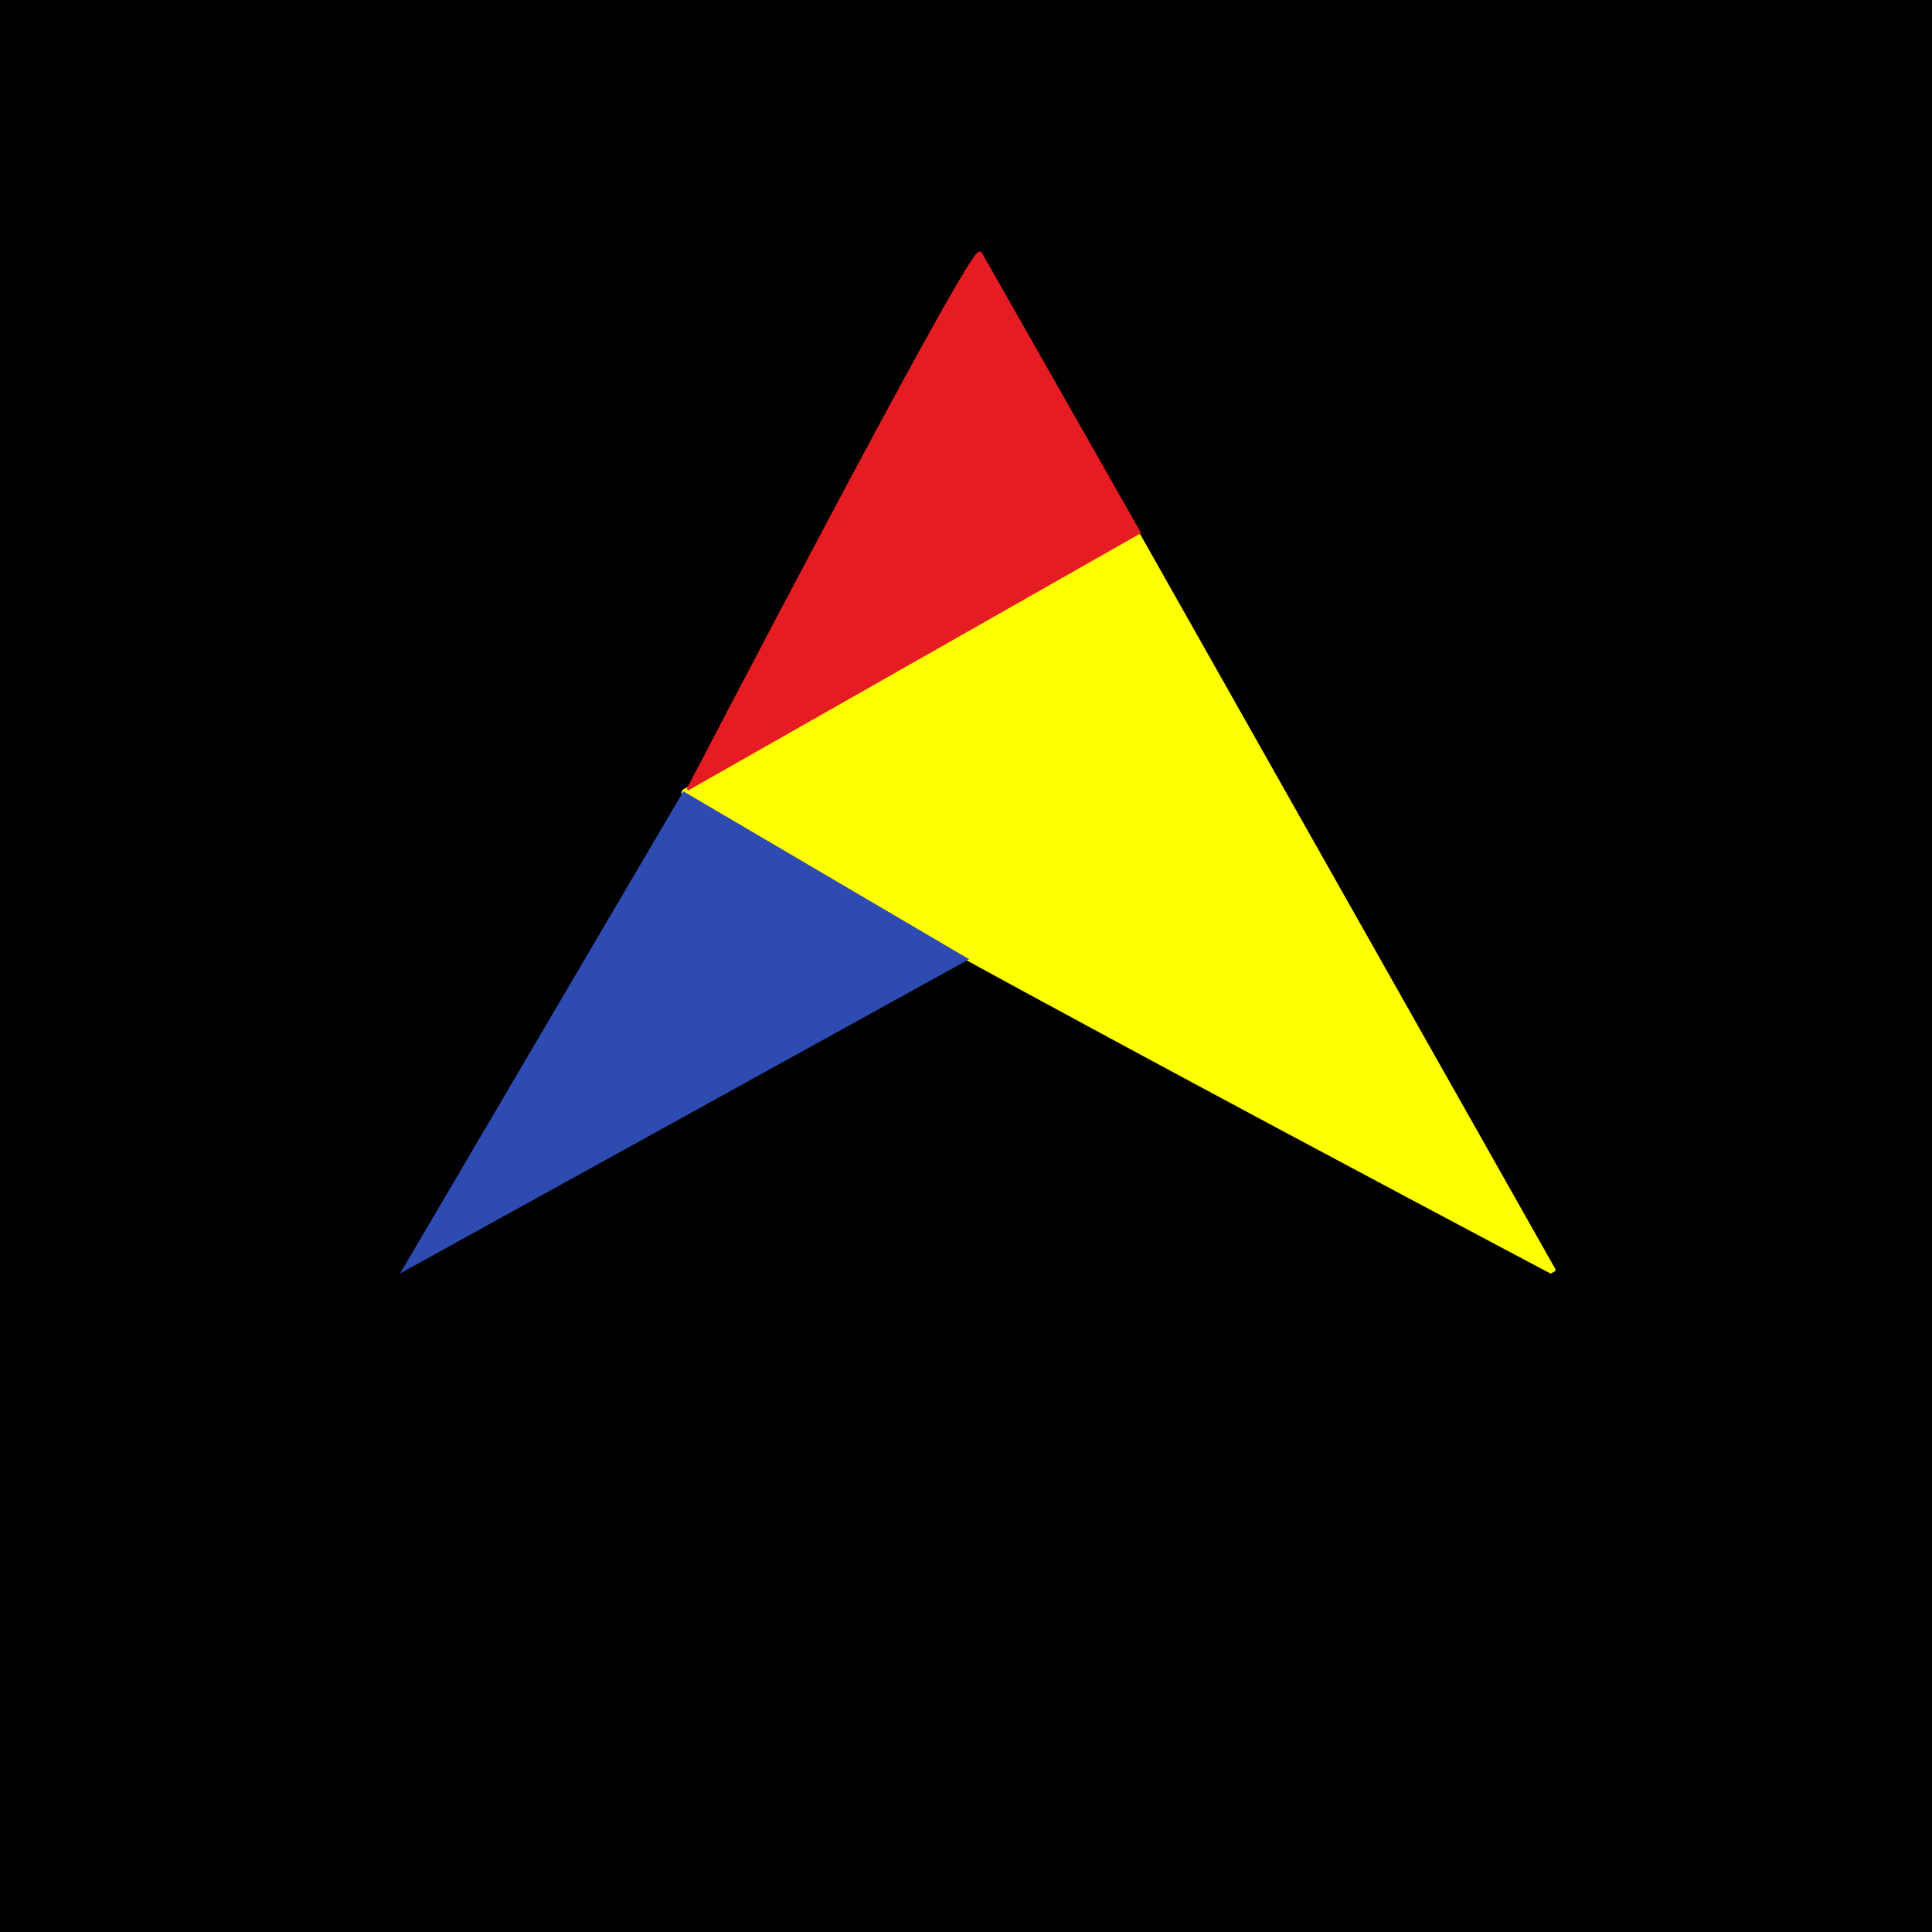 <svg xmlns="http://www.w3.org/2000/svg" xmlns:xlink="http://www.w3.org/1999/xlink" width="500" zoomAndPan="magnify" viewBox="0 0 375 375" height="500" preserveAspectRatio="xMidYMid meet" version="1.0"><defs><g/><clipPath id="3d17b1c79b"><path d="M 132 104 L 302 104 L 302 247 L 132 247 Z M 132 104 " clip-rule="nonzero"/></clipPath><clipPath id="ff7f81d8c8"><path d="M 211.379 297.836 L 130.211 154.18 L 220.977 102.898 L 302.141 246.555 Z M 211.379 297.836 " clip-rule="nonzero"/></clipPath><clipPath id="e1ff55a381"><path d="M 130.387 154.488 L 211.551 298.145 L 302.316 246.863 L 221.148 103.207 Z M 130.387 154.488 " clip-rule="nonzero"/></clipPath><clipPath id="56a74275f8"><path d="M 132 103 L 302 103 L 302 248 L 132 248 Z M 132 103 " clip-rule="nonzero"/></clipPath><clipPath id="0f416a0bde"><path d="M 211.379 297.836 L 130.211 154.18 L 220.977 102.898 L 302.141 246.555 Z M 211.379 297.836 " clip-rule="nonzero"/></clipPath><clipPath id="e02d8e1114"><path d="M 130.387 154.488 L 211.551 298.145 L 302.316 246.863 L 221.148 103.207 Z M 130.387 154.488 " clip-rule="nonzero"/></clipPath><clipPath id="b8767c22e5"><path d="M 77 153 L 189 153 L 189 248 L 77 248 Z M 77 153 " clip-rule="nonzero"/></clipPath><clipPath id="7f34716143"><path d="M 188.242 186.266 L 133.141 280.027 L 77.531 247.348 L 132.633 153.59 Z M 188.242 186.266 " clip-rule="nonzero"/></clipPath><clipPath id="f3533b7b56"><path d="M 133.25 279.844 L 188.348 186.086 L 132.738 153.406 L 77.641 247.164 Z M 133.25 279.844 " clip-rule="nonzero"/></clipPath><clipPath id="d7d214e7f4"><path d="M 133 49 L 222 49 L 222 154 L 133 154 Z M 133 49 " clip-rule="nonzero"/></clipPath><clipPath id="c2a3dd351c"><path d="M 221.496 103.465 L 133.469 153.488 L 101.602 97.414 L 189.629 47.387 Z M 221.496 103.465 " clip-rule="nonzero"/></clipPath><clipPath id="8d194e0414"><path d="M 189.77 47.629 L 101.738 97.656 L 133.609 153.734 L 221.637 103.707 Z M 189.77 47.629 " clip-rule="nonzero"/></clipPath><clipPath id="ce05538bef"><path d="M 133 48 L 222 48 L 222 154 L 133 154 Z M 133 48 " clip-rule="nonzero"/></clipPath><clipPath id="39110072ea"><path d="M 221.496 103.465 L 133.469 153.488 L 101.602 97.414 L 189.629 47.387 Z M 221.496 103.465 " clip-rule="nonzero"/></clipPath><clipPath id="e3c71d8a7e"><path d="M 189.77 47.629 L 101.738 97.656 L 133.609 153.734 L 221.637 103.707 Z M 189.77 47.629 " clip-rule="nonzero"/></clipPath></defs><rect x="-37.5" width="450" fill="currentColor" y="-37.5" height="450" fill-opacity="1"/><rect x="-37.5" width="450" fill="currentColor" y="-37.5" height="450" fill-opacity="1"/><rect x="-37.5" width="450" fill="currentColor" y="-37.5" height="450" fill-opacity="1"/><g clip-path="url(#3d17b1c79b)"><g clip-path="url(#ff7f81d8c8)"><g clip-path="url(#e1ff55a381)"><path fill="#ffff00" d="M 132.992 153.801 L 220.805 104.184 L 301.258 246.578 C 301.258 246.578 132.031 157.199 132.992 153.801 Z M 132.992 153.801 " fill-opacity="1" fill-rule="nonzero"/></g></g></g><g clip-path="url(#56a74275f8)"><g clip-path="url(#0f416a0bde)"><g clip-path="url(#e02d8e1114)"><path fill="#ffff00" d="M 301.852 246.242 L 221.398 103.848 C 221.211 103.516 220.801 103.402 220.469 103.59 L 132.656 153.203 C 132.488 153.297 132.387 153.449 132.324 153.613 C 132.148 154.246 132.012 154.73 139.598 159.332 C 143.898 161.961 150.285 165.668 158.555 170.324 C 172.477 178.164 191.945 188.836 216.457 202.059 C 258.156 224.574 300.531 246.957 300.949 247.195 C 301.211 247.328 301.539 247.301 301.746 247.055 C 301.957 246.812 302 246.504 301.852 246.242 Z M 220.547 105.113 L 299.523 244.891 C 290.676 240.215 254.68 221.137 218.766 201.762 C 151.828 165.676 136.512 156.207 133.992 154.02 Z M 220.547 105.113 " fill-opacity="1" fill-rule="nonzero"/></g></g></g><g clip-path="url(#b8767c22e5)"><g clip-path="url(#7f34716143)"><g clip-path="url(#f3533b7b56)"><path fill="#2e4bb1" d="M 188.324 186.07 L 132.754 153.414 L 77.656 247.176 Z M 188.324 186.07 " fill-opacity="1" fill-rule="nonzero"/></g></g></g><g clip-path="url(#d7d214e7f4)"><g clip-path="url(#c2a3dd351c)"><g clip-path="url(#8d194e0414)"><path fill="#e51d23" d="M 190.199 49.242 L 221.031 103.496 L 133.777 153.082 C 133.777 153.082 188.105 48.645 190.199 49.242 Z M 190.199 49.242 " fill-opacity="1" fill-rule="nonzero"/></g></g></g><g clip-path="url(#ce05538bef)"><g clip-path="url(#39110072ea)"><g clip-path="url(#e3c71d8a7e)"><path fill="#e51d23" d="M 133.988 153.449 L 221.242 103.863 C 221.445 103.746 221.516 103.492 221.398 103.289 L 190.566 49.035 C 190.508 48.93 190.414 48.867 190.312 48.828 C 189.922 48.719 189.625 48.637 186.824 53.316 C 185.223 55.969 182.969 59.91 180.137 65.016 C 175.367 73.605 168.879 85.621 160.836 100.75 C 147.148 126.48 133.543 152.633 133.398 152.891 C 133.316 153.051 133.336 153.254 133.488 153.383 C 133.637 153.512 133.828 153.539 133.988 153.449 Z M 220.461 103.336 L 134.809 152.012 C 137.652 146.551 149.25 124.336 161.031 102.172 C 182.969 60.863 188.734 51.414 190.07 49.859 Z M 220.461 103.336 " fill-opacity="1" fill-rule="nonzero"/></g></g></g><g fill="#000000" fill-opacity="1"><g transform="translate(119.9, 267.784)"><g><path d="M 5.449 -5.574 L 14.395 -5.574 L 16.508 0 L 19.906 0 L 11.055 -22.332 L 8.727 -22.332 L -0.125 0 L 3.309 0 Z M 13.23 -8.566 L 6.613 -8.566 L 9.922 -17.262 Z M 13.23 -8.566 "/></g></g></g><g fill="#000000" fill-opacity="1"><g transform="translate(139.871, 267.784)"><g><path d="M 10.27 -13.953 L 4.156 -22.27 L 0.254 -22.27 L 8.348 -11.215 L 0.379 0 L 4.285 0 L 10.27 -8.664 L 16.285 0 L 20.16 0 L 12.191 -11.215 L 20.348 -22.27 L 16.473 -22.27 Z M 10.27 -13.953 "/></g></g></g><g fill="#000000" fill-opacity="1"><g transform="translate(160.441, 267.784)"><g><path d="M 9.984 -19.309 L 14.082 -19.309 L 14.082 -22.238 L 2.711 -22.238 L 2.711 -19.309 L 6.805 -19.309 L 6.805 -2.961 L 2.711 -2.961 L 2.711 0 L 14.082 0 L 14.082 -2.961 L 9.984 -2.961 Z M 9.984 -19.309 "/></g></g></g><g fill="#000000" fill-opacity="1"><g transform="translate(177.199, 267.784)"><g><path d="M 5.449 -5.574 L 14.395 -5.574 L 16.508 0 L 19.906 0 L 11.055 -22.332 L 8.727 -22.332 L -0.125 0 L 3.309 0 Z M 13.23 -8.566 L 6.613 -8.566 L 9.922 -17.262 Z M 13.23 -8.566 "/></g></g></g><g fill="#000000" fill-opacity="1"><g transform="translate(197.17, 267.784)"><g><path d="M 16.254 -3.18 L 5.891 -3.18 L 5.891 -22.051 L 2.711 -22.051 L 2.711 0 L 16.254 0 Z M 16.254 -3.18 "/></g></g></g><g fill="#000000" fill-opacity="1"><g transform="translate(213.582, 267.784)"><g/></g></g><g fill="#000000" fill-opacity="1"><g transform="translate(221.425, 267.784)"><g><path d="M 9.984 -19.309 L 14.082 -19.309 L 14.082 -22.238 L 2.711 -22.238 L 2.711 -19.309 L 6.805 -19.309 L 6.805 -2.961 L 2.711 -2.961 L 2.711 0 L 14.082 0 L 14.082 -2.961 L 9.984 -2.961 Z M 9.984 -19.309 "/></g></g></g><g fill="#000000" fill-opacity="1"><g transform="translate(238.183, 267.784)"><g><path d="M 6.867 -19.246 L 6.867 0 L 10.047 0 L 10.047 -19.246 L 16.695 -19.246 L 16.695 -22.27 L 0.188 -22.27 L 0.188 -19.246 Z M 6.867 -19.246 "/></g></g></g><g fill="#000000" fill-opacity="1"><g transform="translate(135.756, 292.834)"><g><path d="M 7.848 -9.344 L 9.648 -9.414 C 9.324 -11.719 7.309 -12.727 5.363 -12.727 C 3.906 -12.727 2.395 -12.148 1.547 -11.051 C 1.078 -10.441 0.848 -9.719 0.848 -8.965 C 0.848 -8.875 0.863 -8.766 0.863 -8.656 L 0.863 -8.676 C 1.062 -6.047 3.367 -5.617 5.328 -5.418 C 6.59 -5.293 7.883 -5.129 8.102 -4.176 C 8.137 -4.016 8.152 -3.871 8.152 -3.742 C 8.152 -2.449 6.68 -1.691 5.328 -1.691 C 4.156 -1.691 2.734 -2.305 2.609 -3.473 L 2.609 -3.402 L 2.594 -3.672 L 0.758 -3.637 L 0.773 -3.293 C 1.008 -1.043 3.367 0.109 5.309 0.109 C 7.578 0.109 9.988 -1.297 9.988 -3.727 C 9.988 -3.977 9.953 -4.285 9.898 -4.555 C 9.414 -6.57 7.273 -7.02 5.543 -7.234 C 4.141 -7.363 2.684 -7.543 2.684 -9 C 2.684 -9.359 2.773 -9.719 2.988 -9.988 C 3.512 -10.656 4.465 -10.945 5.328 -10.945 C 6.406 -10.945 7.598 -10.457 7.848 -9.344 Z M 7.848 -9.344 "/></g></g></g><g fill="#000000" fill-opacity="1"><g transform="translate(146.466, 292.834)"><g><path d="M 0.629 -6.301 C 0.629 -2.664 3.527 0.234 7.164 0.234 C 10.801 0.234 13.715 -2.664 13.715 -6.301 C 13.715 -9.938 10.801 -12.852 7.164 -12.852 C 3.527 -12.852 0.629 -9.938 0.629 -6.301 Z M 2.504 -6.301 C 2.504 -8.891 4.57 -10.98 7.164 -10.98 C 9.758 -10.98 11.844 -8.891 11.844 -6.301 C 11.844 -3.707 9.758 -1.637 7.164 -1.637 C 4.57 -1.637 2.504 -3.707 2.504 -6.301 Z M 2.504 -6.301 "/></g></g></g><g fill="#000000" fill-opacity="1"><g transform="translate(160.938, 292.834)"><g><path d="M 9.289 -1.816 L 3.367 -1.816 L 3.367 -12.602 L 1.547 -12.602 L 1.547 0 L 9.289 0 Z M 9.289 -1.816 "/></g></g></g><g fill="#000000" fill-opacity="1"><g transform="translate(170.316, 292.834)"><g><path d="M 6.047 0.125 C 8.207 0.125 10.691 -1.207 10.691 -3.762 L 10.691 -12.727 L 8.855 -12.727 L 8.855 -3.781 C 8.855 -2.395 7.363 -1.691 6.047 -1.691 C 4.715 -1.691 3.223 -2.375 3.223 -3.762 L 3.223 -12.727 L 1.387 -12.727 L 1.387 -3.781 C 1.387 -1.207 3.836 0.125 6.047 0.125 Z M 6.047 0.125 "/></g></g></g><g fill="#000000" fill-opacity="1"><g transform="translate(182.394, 292.834)"><g><path d="M 3.926 -10.996 L 3.926 0 L 5.742 0 L 5.742 -10.996 L 9.539 -10.996 L 9.539 -12.727 L 0.109 -12.727 L 0.109 -10.996 Z M 3.926 -10.996 "/></g></g></g><g fill="#000000" fill-opacity="1"><g transform="translate(192.06, 292.834)"><g><path d="M 5.707 -11.035 L 8.047 -11.035 L 8.047 -12.707 L 1.547 -12.707 L 1.547 -11.035 L 3.887 -11.035 L 3.887 -1.691 L 1.547 -1.691 L 1.547 0 L 8.047 0 L 8.047 -1.691 L 5.707 -1.691 Z M 5.707 -11.035 "/></g></g></g><g fill="#000000" fill-opacity="1"><g transform="translate(201.636, 292.834)"><g><path d="M 0.629 -6.301 C 0.629 -2.664 3.527 0.234 7.164 0.234 C 10.801 0.234 13.715 -2.664 13.715 -6.301 C 13.715 -9.938 10.801 -12.852 7.164 -12.852 C 3.527 -12.852 0.629 -9.938 0.629 -6.301 Z M 2.504 -6.301 C 2.504 -8.891 4.57 -10.98 7.164 -10.98 C 9.758 -10.98 11.844 -8.891 11.844 -6.301 C 11.844 -3.707 9.758 -1.637 7.164 -1.637 C 4.57 -1.637 2.504 -3.707 2.504 -6.301 Z M 2.504 -6.301 "/></g></g></g><g fill="#000000" fill-opacity="1"><g transform="translate(216.108, 292.834)"><g><path d="M 1.547 -12.602 L 1.547 0 L 3.367 0 L 3.367 -8.801 L 9.449 0 L 10.891 0 L 10.891 -12.602 L 9.09 -12.602 L 9.09 -3.727 L 2.953 -12.602 Z M 1.547 -12.602 "/></g></g></g><g fill="#000000" fill-opacity="1"><g transform="translate(228.546, 292.834)"><g><path d="M 7.848 -9.344 L 9.648 -9.414 C 9.324 -11.719 7.309 -12.727 5.363 -12.727 C 3.906 -12.727 2.395 -12.148 1.547 -11.051 C 1.078 -10.441 0.848 -9.719 0.848 -8.965 C 0.848 -8.875 0.863 -8.766 0.863 -8.656 L 0.863 -8.676 C 1.062 -6.047 3.367 -5.617 5.328 -5.418 C 6.59 -5.293 7.883 -5.129 8.102 -4.176 C 8.137 -4.016 8.152 -3.871 8.152 -3.742 C 8.152 -2.449 6.68 -1.691 5.328 -1.691 C 4.156 -1.691 2.734 -2.305 2.609 -3.473 L 2.609 -3.402 L 2.594 -3.672 L 0.758 -3.637 L 0.773 -3.293 C 1.008 -1.043 3.367 0.109 5.309 0.109 C 7.578 0.109 9.988 -1.297 9.988 -3.727 C 9.988 -3.977 9.953 -4.285 9.898 -4.555 C 9.414 -6.57 7.273 -7.02 5.543 -7.234 C 4.141 -7.363 2.684 -7.543 2.684 -9 C 2.684 -9.359 2.773 -9.719 2.988 -9.988 C 3.512 -10.656 4.465 -10.945 5.328 -10.945 C 6.406 -10.945 7.598 -10.457 7.848 -9.344 Z M 7.848 -9.344 "/></g></g></g></svg>